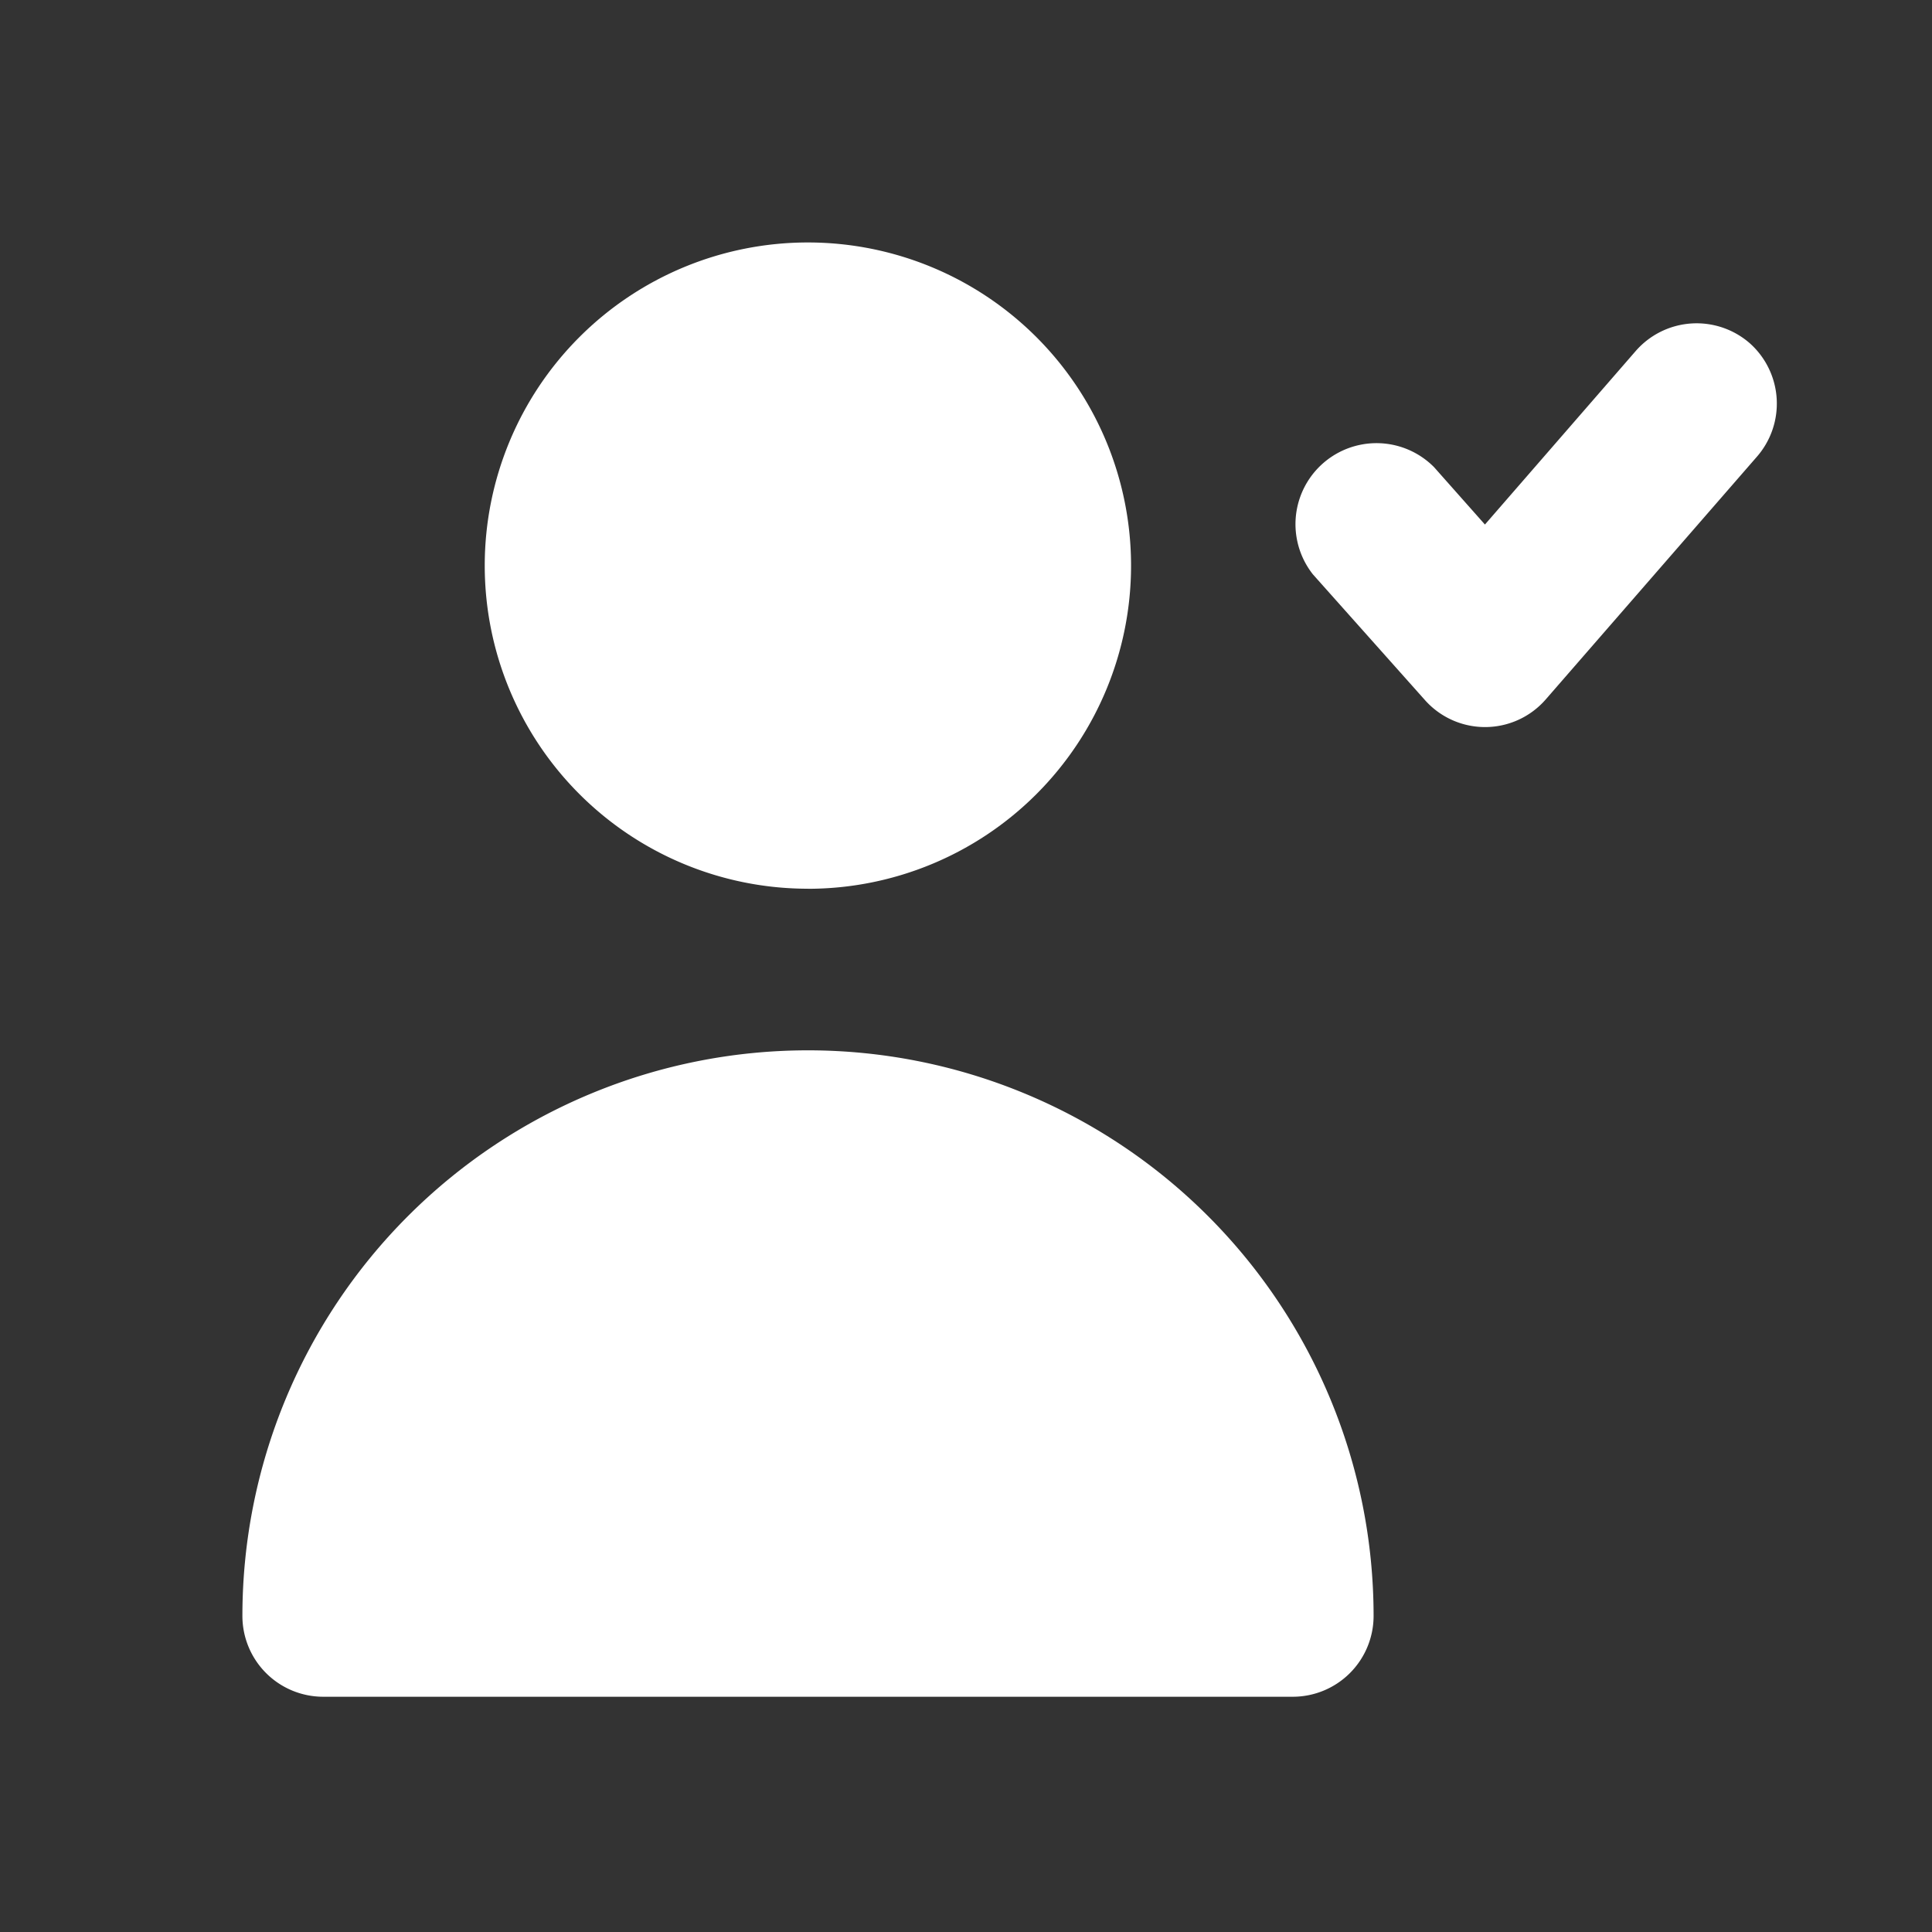 <svg id="Layer_2" data-name="Layer 2" xmlns="http://www.w3.org/2000/svg" width="30" height="30" viewBox="0 0 30 30">
  <rect x="0" y="0" width="30" height="30" fill="#333333" stroke="none"/>
  <g id="person-done">
    <rect id="Rectángulo_3137" data-name="Rectángulo 3137" width="30" height="30" fill="#fff" opacity="0"/>
    <path id="Trazado_6280" data-name="Trazado 6280" d="M23.1,4.313a1.255,1.255,0,0,0-1.769.113l-2.346,2.7-.79-.891A1.258,1.258,0,0,0,16.314,7.9l1.744,1.957a1.249,1.249,0,0,0,1.869-.013L23.2,6.082a1.255,1.255,0,0,0-.1-1.769Z" transform="translate(4.073 1.019)" fill="#fff"/>
    <path id="Trazado_6281" data-name="Trazado 6281" d="M11.018,13.037A5.018,5.018,0,1,0,6,8.018a5.018,5.018,0,0,0,5.018,5.018Z" transform="translate(1.527 0.764)" fill="#fff"/>
    <path id="Trazado_6282" data-name="Trazado 6282" d="M19.31,23.037a1.255,1.255,0,0,0,1.255-1.255A8.782,8.782,0,1,0,3,21.782a1.255,1.255,0,0,0,1.255,1.255" transform="translate(0.764 3.31)" fill="#fff"/>
  </g>
</svg>

